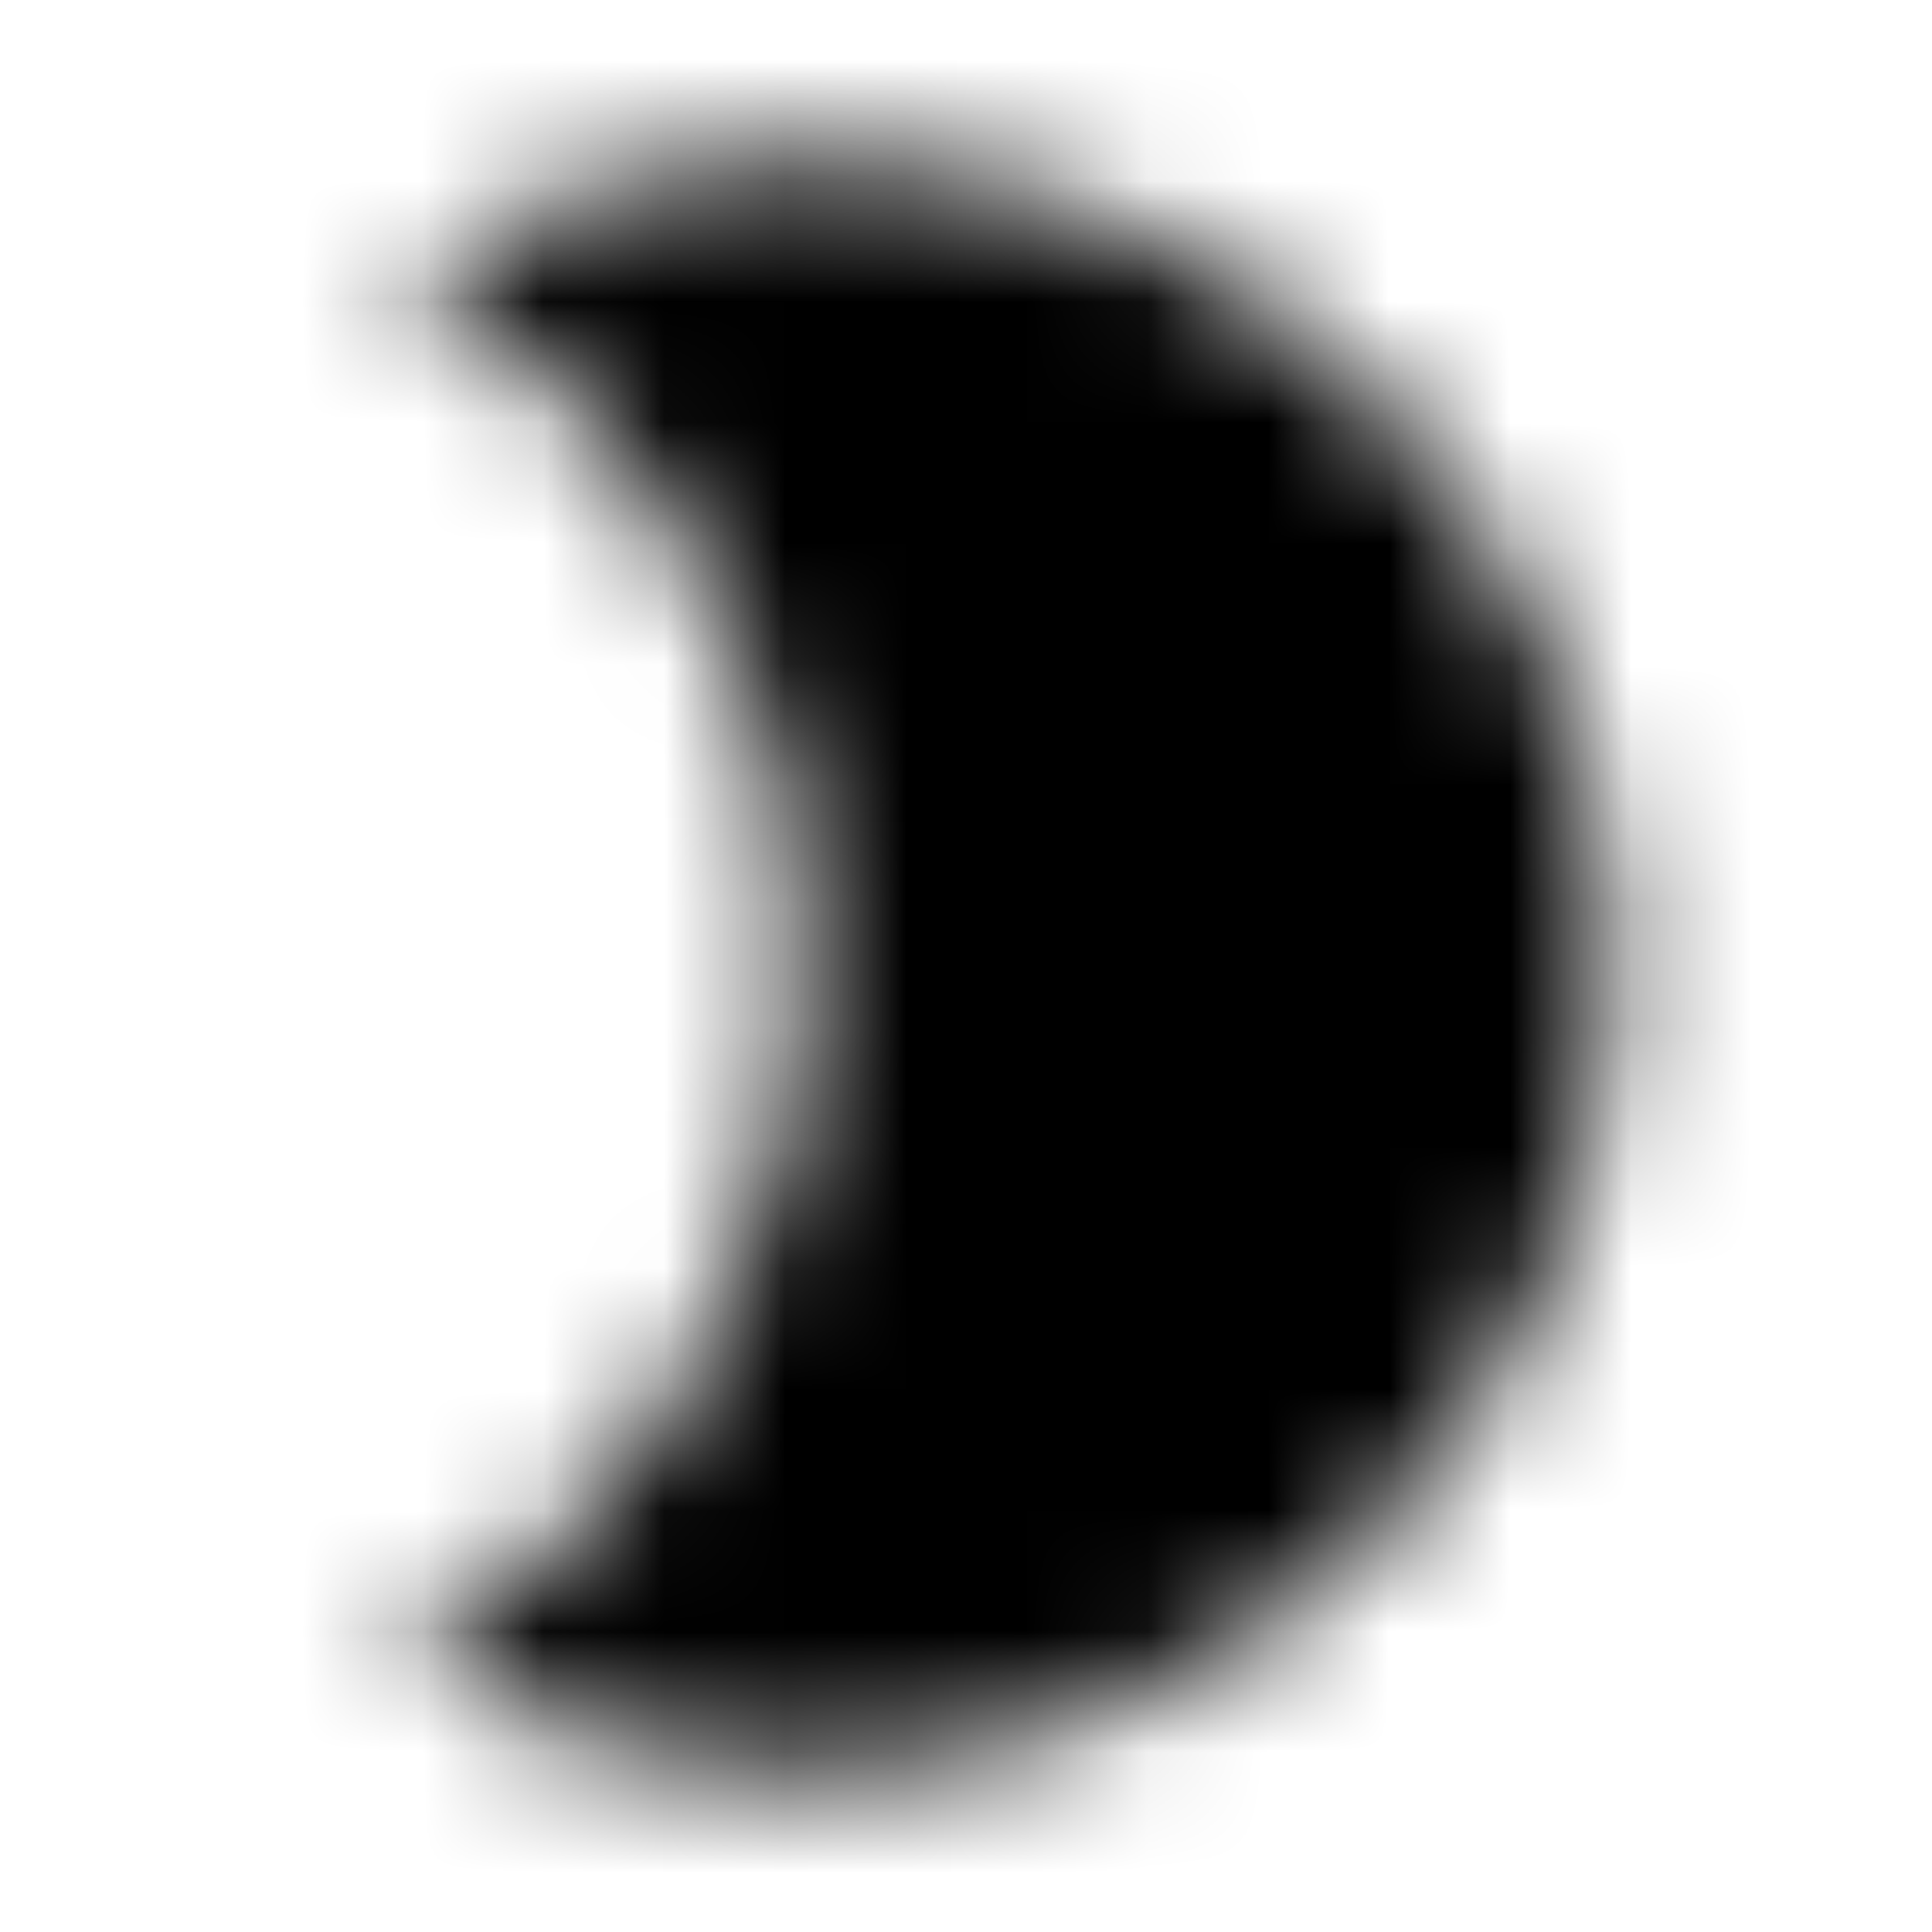 <svg xmlns="http://www.w3.org/2000/svg" xmlns:xlink="http://www.w3.org/1999/xlink" width="16" height="16" viewBox="0 0 16 16">
  <defs>
    <path id="brightness-2-a" d="M6.667,1.333 C5.453,1.333 4.313,1.667 3.333,2.233 C5.327,3.387 6.667,5.533 6.667,8 C6.667,10.467 5.327,12.613 3.333,13.767 C4.313,14.333 5.453,14.667 6.667,14.667 C10.347,14.667 13.333,11.68 13.333,8 C13.333,4.32 10.347,1.333 6.667,1.333 Z"/>
  </defs>
  <g fill="none" fill-rule="evenodd">
    <mask id="brightness-2-b" fill="#fff">
      <use xlink:href="#brightness-2-a"/>
    </mask>
    <g fill="CurrentColor" mask="url(#brightness-2-b)">
      <rect width="16" height="16"/>
    </g>
  </g>
</svg>
